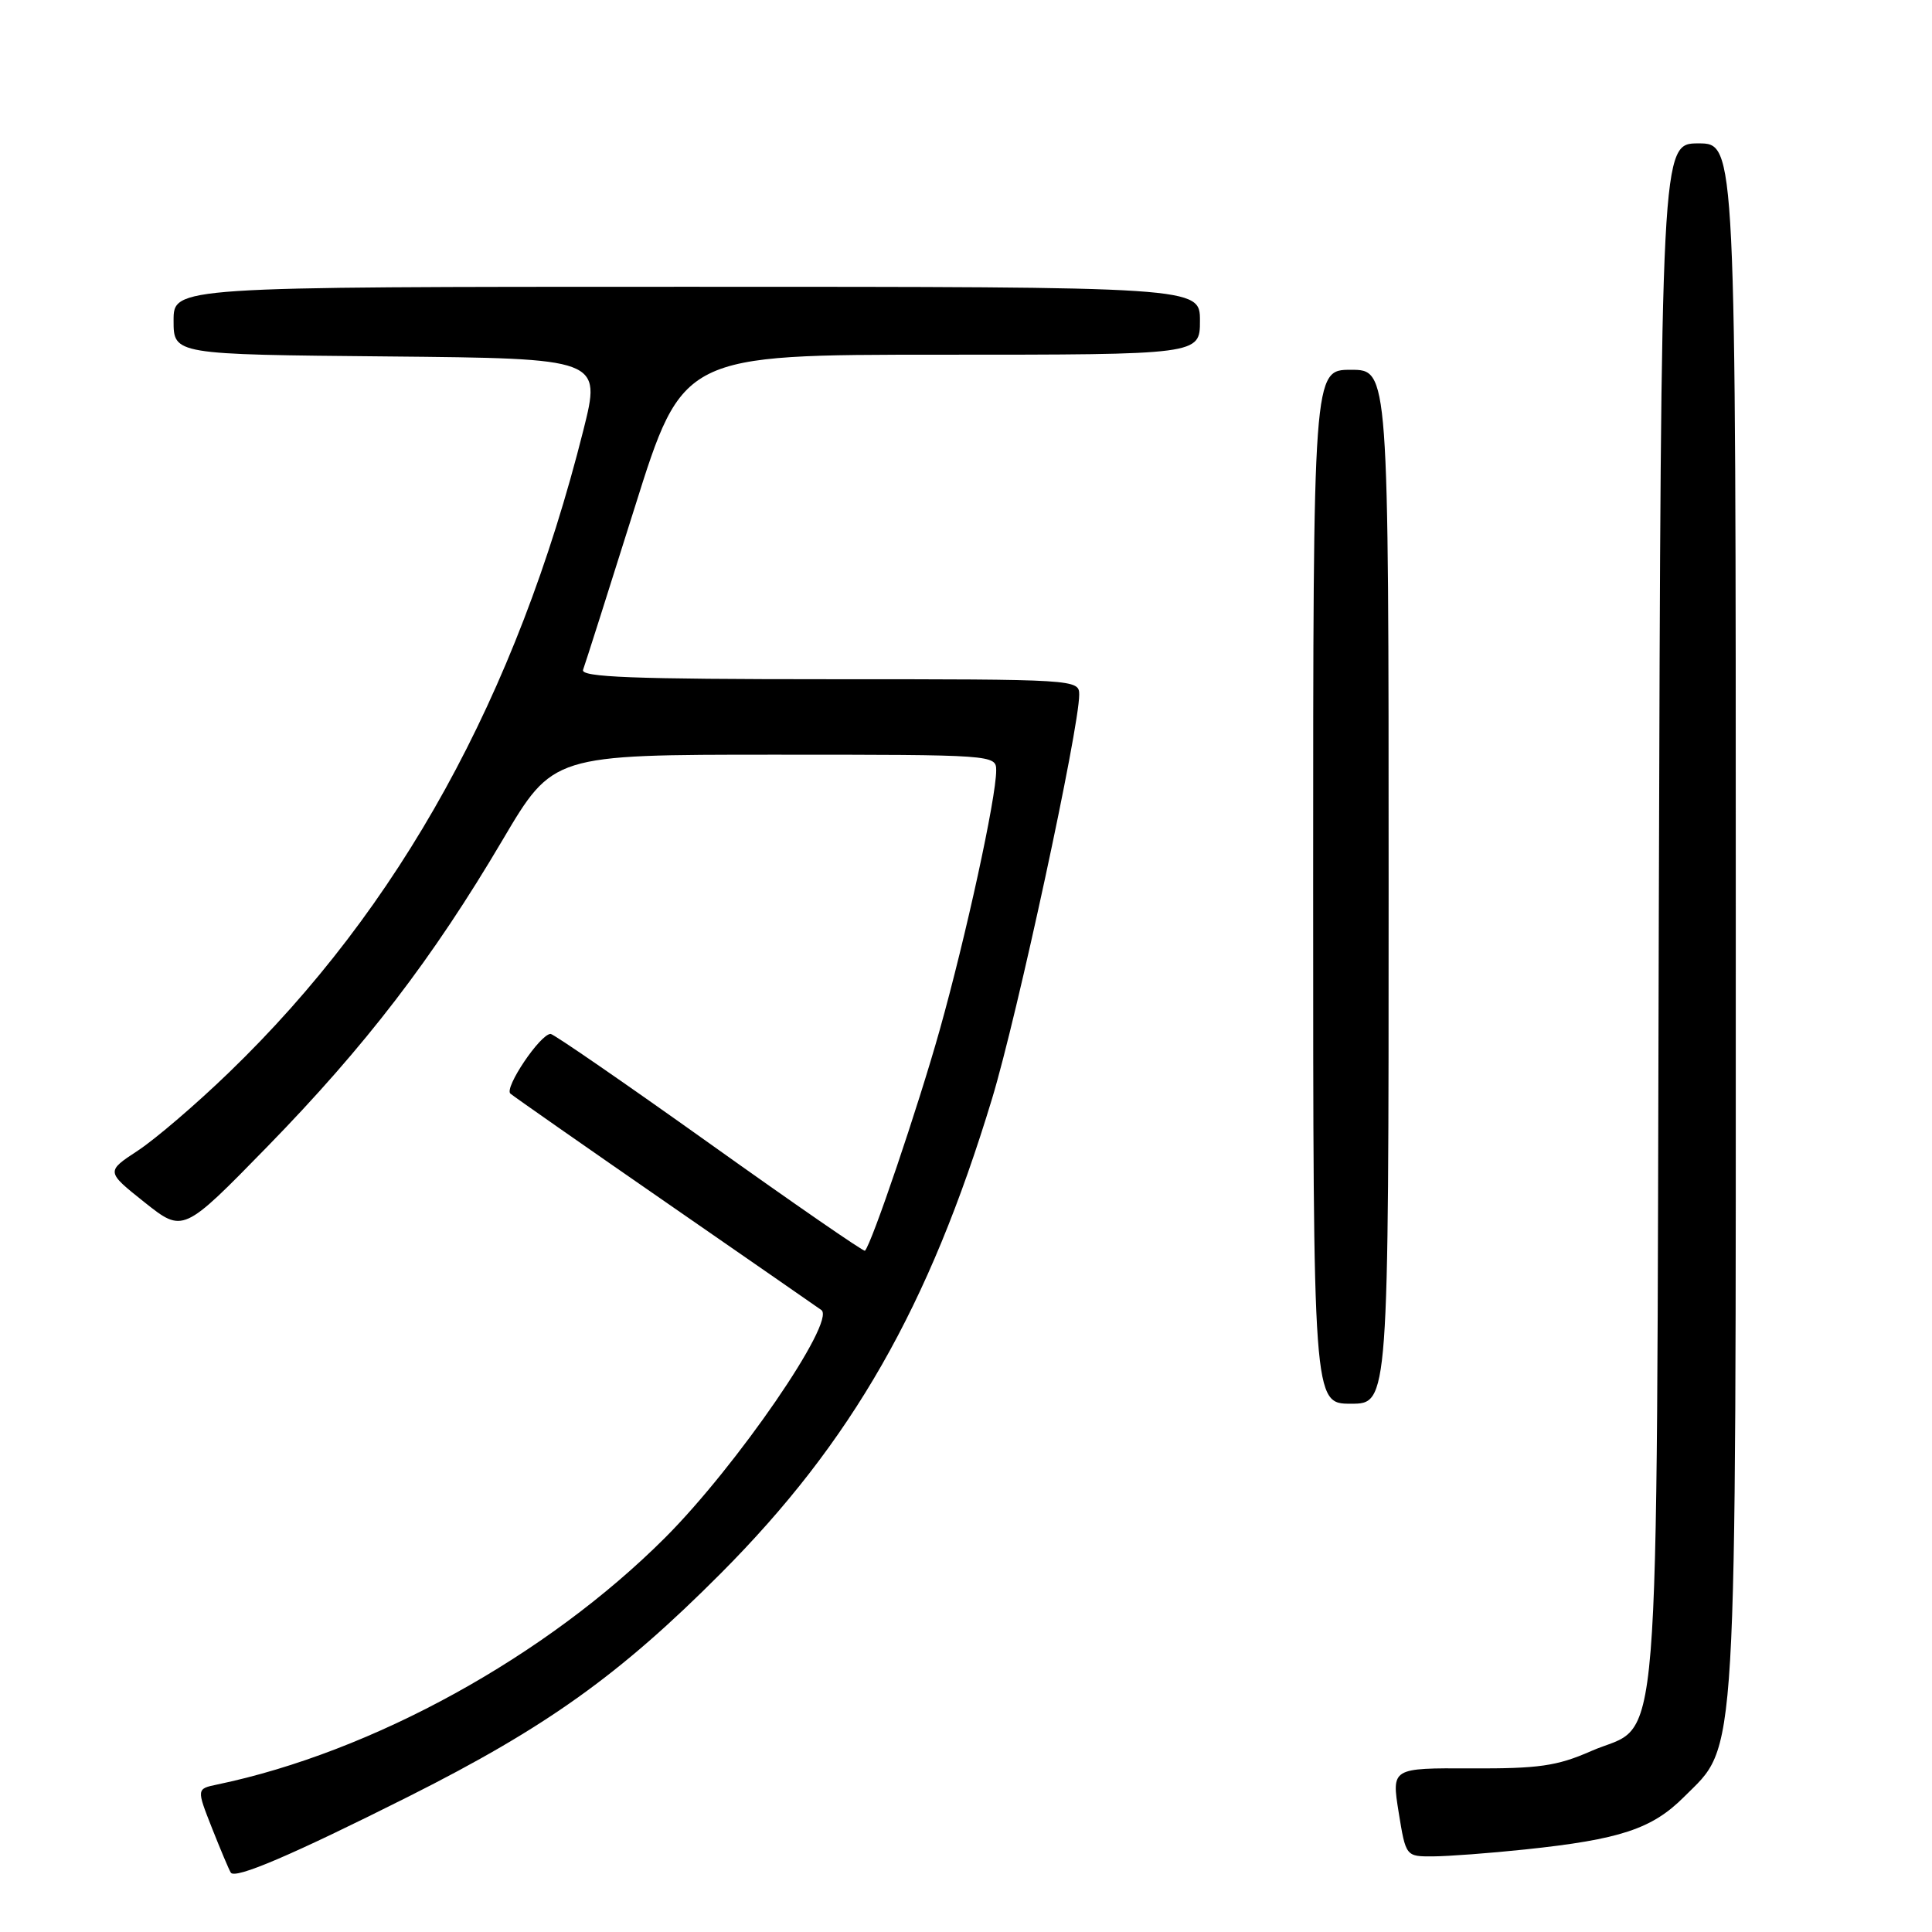<?xml version="1.0" encoding="UTF-8" standalone="no"?>
<!DOCTYPE svg PUBLIC "-//W3C//DTD SVG 1.1//EN" "http://www.w3.org/Graphics/SVG/1.1/DTD/svg11.dtd" >
<svg xmlns="http://www.w3.org/2000/svg" xmlns:xlink="http://www.w3.org/1999/xlink" version="1.1" viewBox="0 0 256 256">
 <g >
 <path fill="currentColor"
d=" M 54.20 238.02 C 72.40 228.87 82.10 221.94 95.50 208.49 C 112.86 191.07 123.09 173.17 131.45 145.59 C 134.80 134.55 143.00 96.53 143.00 92.05 C 143.00 90.02 142.60 90.00 109.89 90.00 C 83.82 90.00 76.89 89.73 77.26 88.75 C 77.52 88.06 80.60 78.39 84.10 67.25 C 90.46 47.00 90.46 47.00 124.73 47.00 C 159.00 47.00 159.00 47.00 159.00 42.50 C 159.00 38.00 159.00 38.00 91.00 38.00 C 23.00 38.00 23.00 38.00 23.00 42.48 C 23.00 46.97 23.00 46.97 51.34 47.23 C 79.68 47.50 79.68 47.50 77.30 57.00 C 68.45 92.20 52.98 120.26 30.36 142.09 C 26.04 146.27 20.60 150.93 18.27 152.46 C 14.04 155.24 14.04 155.24 19.15 159.31 C 24.26 163.37 24.26 163.37 35.42 151.94 C 48.44 138.59 57.32 127.02 66.60 111.29 C 73.27 100.00 73.27 100.00 102.63 100.00 C 131.77 100.00 132.00 100.02 132.00 102.09 C 132.00 105.72 128.01 124.02 124.51 136.50 C 121.64 146.72 115.50 164.83 114.61 165.73 C 114.45 165.88 105.18 159.48 94.00 151.50 C 82.82 143.53 73.35 137.00 72.96 137.00 C 71.59 137.00 66.77 144.17 67.63 144.91 C 68.11 145.32 77.50 151.88 88.50 159.49 C 99.50 167.10 108.65 173.45 108.84 173.59 C 110.80 175.08 97.62 194.26 88.12 203.76 C 72.39 219.48 49.36 232.17 28.77 236.46 C 26.04 237.03 26.04 237.03 28.08 242.21 C 29.21 245.06 30.33 247.73 30.58 248.13 C 31.14 249.04 38.75 245.78 54.20 238.02 Z  M 202.11 245.06 C 214.65 243.74 218.90 242.34 223.11 238.13 C 230.29 230.95 230.00 235.82 230.00 121.32 C 230.00 19.00 230.00 19.00 225.05 19.00 C 220.10 19.00 220.10 19.00 219.80 121.25 C 219.46 237.61 220.25 227.89 210.80 232.04 C 206.32 234.01 203.87 234.36 194.94 234.32 C 184.39 234.27 184.39 234.27 185.33 240.14 C 186.28 246.00 186.28 246.00 189.89 245.98 C 191.87 245.97 197.38 245.56 202.11 245.06 Z  M 184.00 117.50 C 184.00 49.00 184.00 49.00 179.00 49.00 C 174.00 49.00 174.00 49.00 174.00 117.50 C 174.00 186.00 174.00 186.00 179.00 186.00 C 184.00 186.00 184.00 186.00 184.00 117.50 Z "/>
</g>
</svg>
